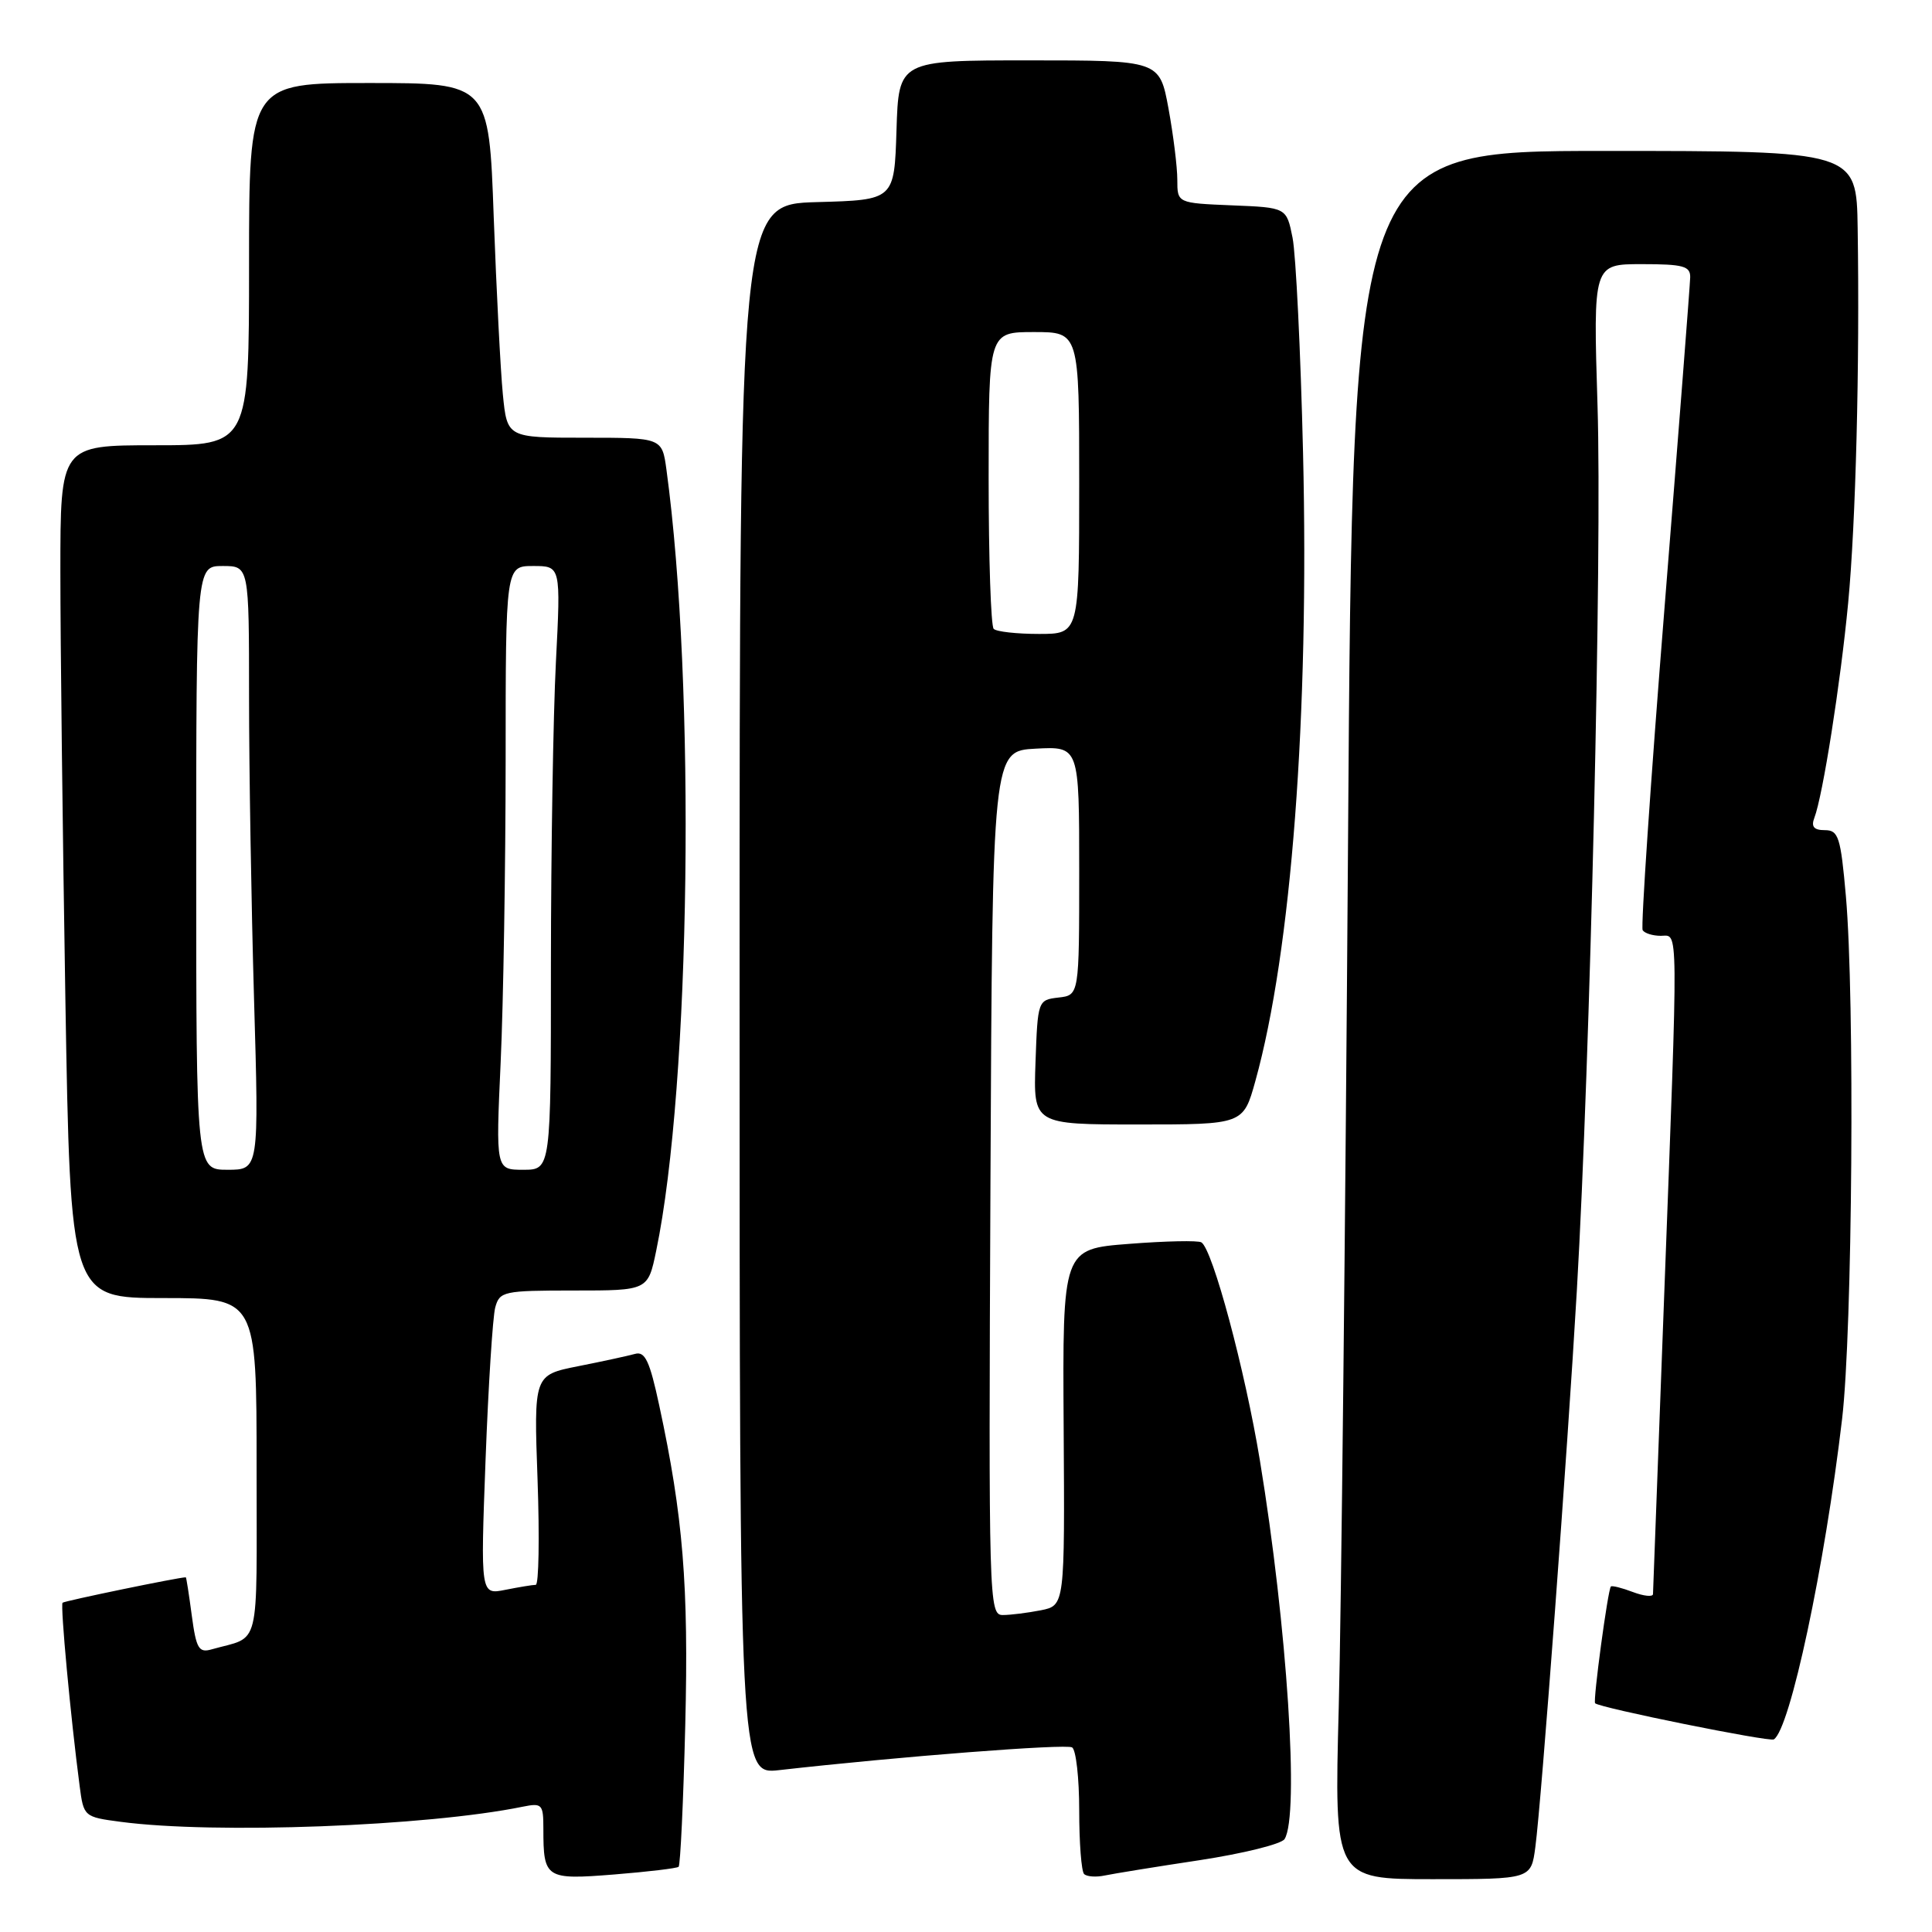<?xml version="1.0" encoding="UTF-8" standalone="no"?>
<!DOCTYPE svg PUBLIC "-//W3C//DTD SVG 1.1//EN" "http://www.w3.org/Graphics/SVG/1.1/DTD/svg11.dtd" >
<svg xmlns="http://www.w3.org/2000/svg" xmlns:xlink="http://www.w3.org/1999/xlink" version="1.1" viewBox="0 0 256 256">
 <g >
 <path fill="currentColor"
d=" M 89.92 247.36 C 90.15 247.16 90.55 238.72 90.80 228.60 C 91.26 210.10 90.52 200.92 87.35 186.22 C 86.09 180.34 85.47 179.02 84.14 179.40 C 83.24 179.65 79.85 180.39 76.61 181.03 C 70.73 182.20 70.73 182.20 71.23 196.10 C 71.50 203.74 71.39 210.00 70.99 210.00 C 70.58 210.00 68.77 210.30 66.96 210.66 C 63.67 211.32 63.67 211.32 64.34 193.41 C 64.71 183.56 65.29 174.49 65.62 173.25 C 66.20 171.11 66.72 171.00 76.05 171.00 C 85.86 171.00 85.86 171.00 86.95 165.73 C 91.52 143.73 92.21 90.89 88.31 62.25 C 87.73 58.00 87.73 58.00 77.46 58.00 C 67.20 58.00 67.20 58.00 66.63 52.25 C 66.32 49.09 65.78 38.51 65.42 28.75 C 64.79 11.00 64.79 11.00 48.89 11.00 C 33.00 11.00 33.00 11.00 33.00 35.00 C 33.00 59.00 33.00 59.00 20.50 59.00 C 8.00 59.00 8.00 59.00 8.00 75.75 C 8.00 84.96 8.30 110.39 8.66 132.25 C 9.33 172.00 9.33 172.00 21.66 172.00 C 34.00 172.00 34.00 172.00 34.00 194.43 C 34.00 219.17 34.61 216.69 28.04 218.55 C 26.34 219.04 26.00 218.45 25.41 214.05 C 25.04 211.27 24.69 209.00 24.62 209.00 C 23.68 209.00 8.54 212.13 8.29 212.37 C 7.98 212.69 9.35 227.50 10.55 236.63 C 11.08 240.71 11.13 240.76 15.98 241.40 C 28.42 243.05 56.55 242.00 69.25 239.40 C 71.83 238.88 72.00 239.05 72.00 242.34 C 72.00 248.91 72.30 249.10 81.36 248.38 C 85.84 248.02 89.69 247.56 89.92 247.36 Z  M 158.98 246.48 C 164.74 245.60 169.79 244.35 170.21 243.69 C 172.19 240.58 170.56 215.48 166.94 193.50 C 164.98 181.58 160.68 165.54 159.19 164.62 C 158.76 164.35 154.45 164.44 149.60 164.82 C 140.79 165.50 140.79 165.50 140.94 189.12 C 141.09 212.73 141.09 212.73 137.92 213.37 C 136.18 213.71 133.90 214.00 132.87 214.00 C 131.04 214.00 130.99 212.24 131.24 156.75 C 131.50 99.50 131.50 99.50 137.25 99.20 C 143.00 98.90 143.00 98.90 143.00 115.38 C 143.00 131.87 143.00 131.87 140.25 132.18 C 137.53 132.50 137.50 132.58 137.21 140.75 C 136.92 149.00 136.92 149.00 150.83 149.00 C 164.74 149.00 164.74 149.00 166.34 143.25 C 171.12 126.05 173.49 94.85 172.66 60.00 C 172.34 46.52 171.71 33.70 171.27 31.50 C 170.47 27.50 170.47 27.50 163.24 27.21 C 156.00 26.91 156.00 26.91 156.00 23.82 C 156.00 22.12 155.47 17.87 154.83 14.37 C 153.65 8.00 153.65 8.00 136.36 8.00 C 119.08 8.00 119.08 8.00 118.79 17.25 C 118.50 26.50 118.50 26.50 108.25 26.78 C 98.00 27.07 98.00 27.07 98.00 131.11 C 98.00 235.14 98.00 235.14 103.25 234.55 C 119.16 232.75 141.25 231.04 142.06 231.54 C 142.58 231.86 143.00 235.62 143.00 239.89 C 143.00 244.17 143.29 247.96 143.65 248.32 C 144.01 248.67 145.24 248.76 146.40 248.51 C 147.55 248.27 153.21 247.35 158.98 246.48 Z  M 203.44 244.75 C 204.24 238.80 207.73 192.00 208.94 171.00 C 210.72 140.30 212.29 73.14 211.68 53.75 C 211.10 35.00 211.10 35.00 217.55 35.00 C 223.04 35.00 223.99 35.26 223.96 36.75 C 223.94 37.71 222.41 57.40 220.56 80.50 C 218.71 103.60 217.41 122.84 217.66 123.25 C 217.91 123.66 218.99 124.00 220.06 124.00 C 222.43 124.00 222.41 121.29 220.50 172.00 C 219.70 193.18 219.04 210.83 219.03 211.23 C 219.01 211.62 217.81 211.50 216.36 210.95 C 214.91 210.40 213.60 210.07 213.45 210.22 C 213.05 210.63 211.06 225.39 211.36 225.69 C 211.97 226.30 234.45 230.84 235.04 230.48 C 237.19 229.15 241.79 207.56 244.09 188.00 C 245.46 176.31 245.78 132.31 244.59 118.75 C 243.90 110.90 243.61 110.00 241.80 110.00 C 240.35 110.00 239.96 109.54 240.41 108.37 C 241.53 105.45 243.88 90.53 244.89 79.90 C 245.90 69.27 246.43 48.55 246.15 30.25 C 246.00 20.00 246.00 20.00 212.62 20.00 C 179.24 20.00 179.24 20.00 178.62 111.75 C 178.27 162.21 177.72 213.74 177.39 226.25 C 176.79 249.00 176.79 249.00 189.83 249.00 C 202.88 249.00 202.88 249.00 203.44 244.75 Z  M 26.00 115.00 C 26.00 75.00 26.00 75.00 29.50 75.00 C 33.00 75.00 33.00 75.00 33.00 92.34 C 33.00 101.87 33.30 119.87 33.66 132.34 C 34.32 155.00 34.32 155.00 30.16 155.00 C 26.00 155.00 26.00 155.00 26.00 115.00 Z  M 66.34 140.75 C 66.70 132.91 66.99 114.91 67.00 100.75 C 67.00 75.00 67.00 75.00 70.65 75.00 C 74.31 75.00 74.31 75.00 73.66 87.75 C 73.30 94.76 73.01 112.76 73.00 127.75 C 73.00 155.00 73.00 155.00 69.34 155.00 C 65.69 155.00 65.69 155.00 66.34 140.75 Z  M 131.67 83.33 C 131.30 82.97 131.00 73.97 131.00 63.33 C 131.00 44.00 131.00 44.00 137.00 44.00 C 143.00 44.00 143.00 44.00 143.00 64.00 C 143.00 84.00 143.00 84.00 137.67 84.00 C 134.73 84.00 132.03 83.70 131.67 83.33 Z "/>
</g>
</svg>